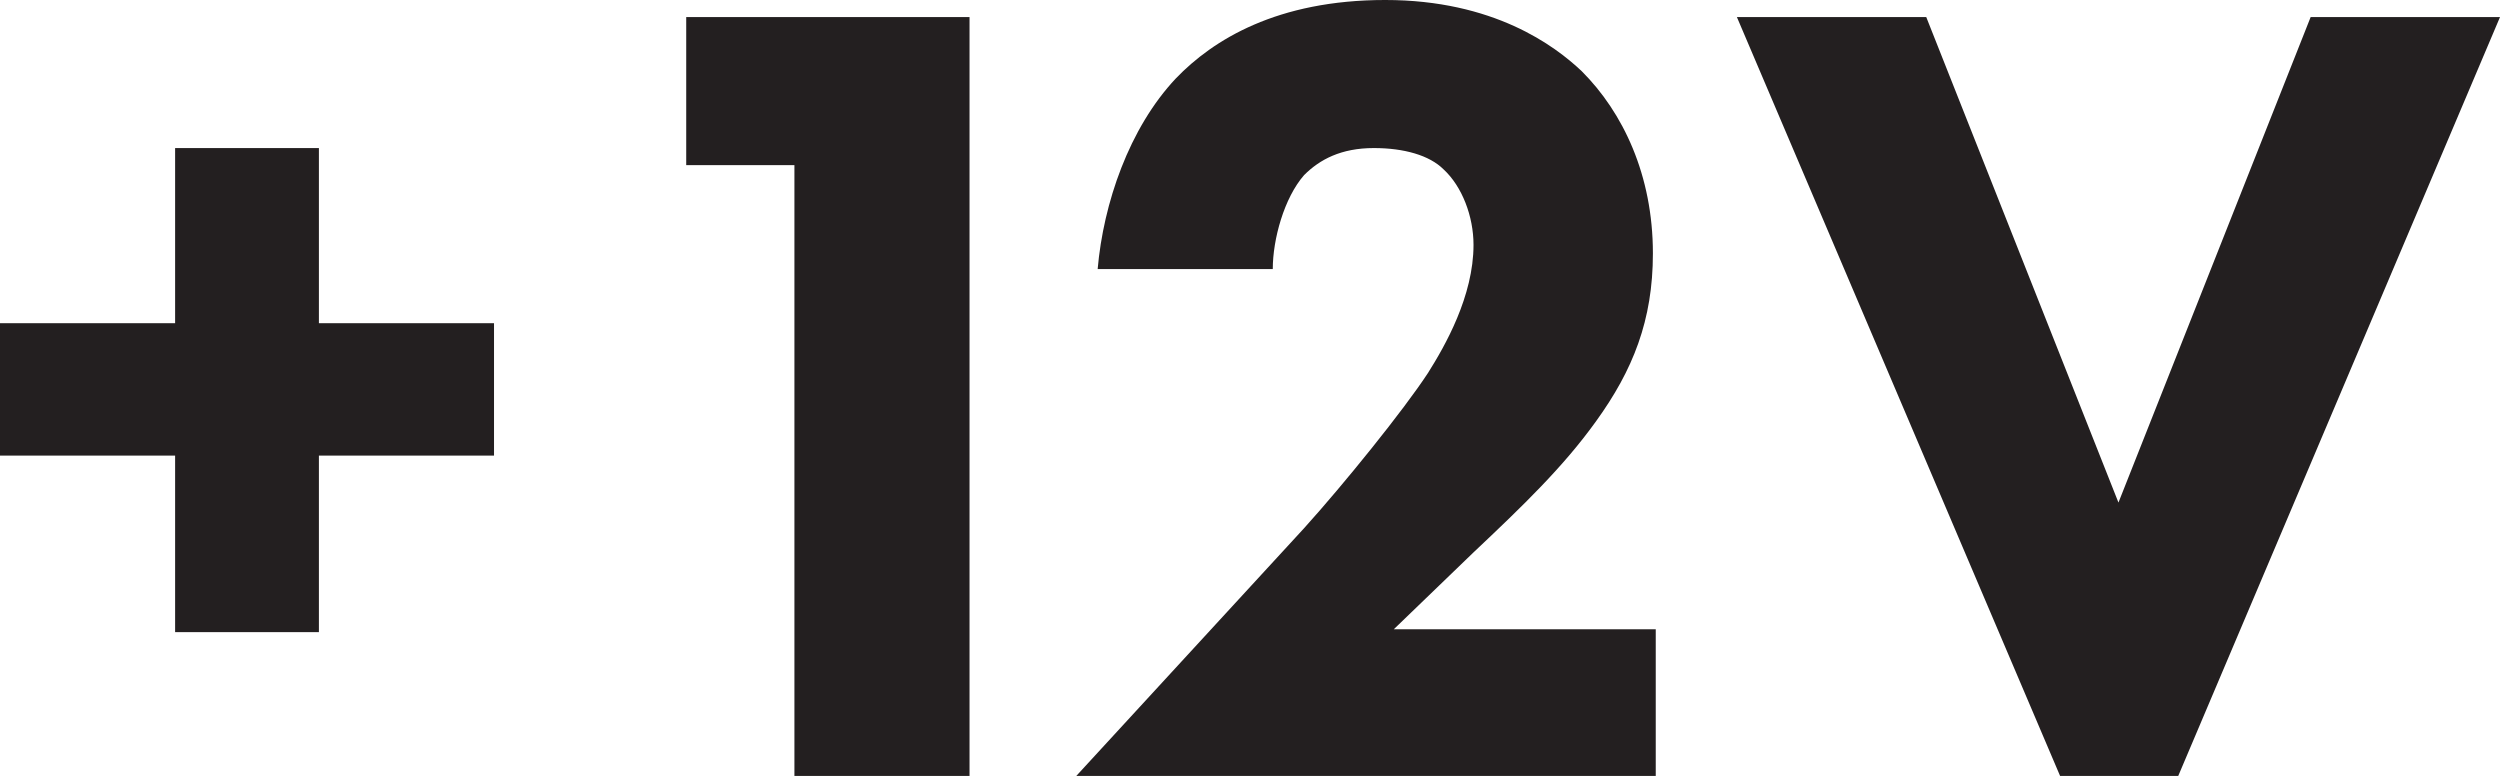 <?xml version="1.0" encoding="UTF-8"?><svg id="Layer_2" xmlns="http://www.w3.org/2000/svg" viewBox="0 0 17.56 5.45"><defs><style>.cls-1{fill:#231f20;}</style></defs><g id="Layer_1-2"><g><path class="cls-1" d="M0,2.27H1.23V1.04h1.01v1.23h1.23v.93h-1.23v1.24H1.23v-1.24H0v-.93Z"/><path class="cls-1" d="M5.58,1.16h-.76V.12h1.99V5.45h-1.23V1.16Z"/><path class="cls-1" d="M11.64,5.45H7.56l1.6-1.74c.28-.31,.7-.83,.87-1.09,.12-.19,.32-.54,.32-.9,0-.2-.08-.41-.21-.53-.1-.1-.28-.15-.49-.15-.23,0-.38,.08-.49,.19-.14,.16-.22,.45-.22,.66h-1.23c.04-.46,.22-.99,.55-1.34,.26-.27,.71-.55,1.47-.55s1.19,.32,1.38,.5c.29,.29,.5,.73,.5,1.28,0,.47-.14,.82-.4,1.18-.23,.32-.51,.59-.86,.92l-.56,.54h1.84v1.04Z"/><path class="cls-1" d="M13.53,.12l1.35,3.41L16.23,.12h1.33l-2.26,5.33h-.83L12.2,.12h1.33Z"/></g></g></svg>